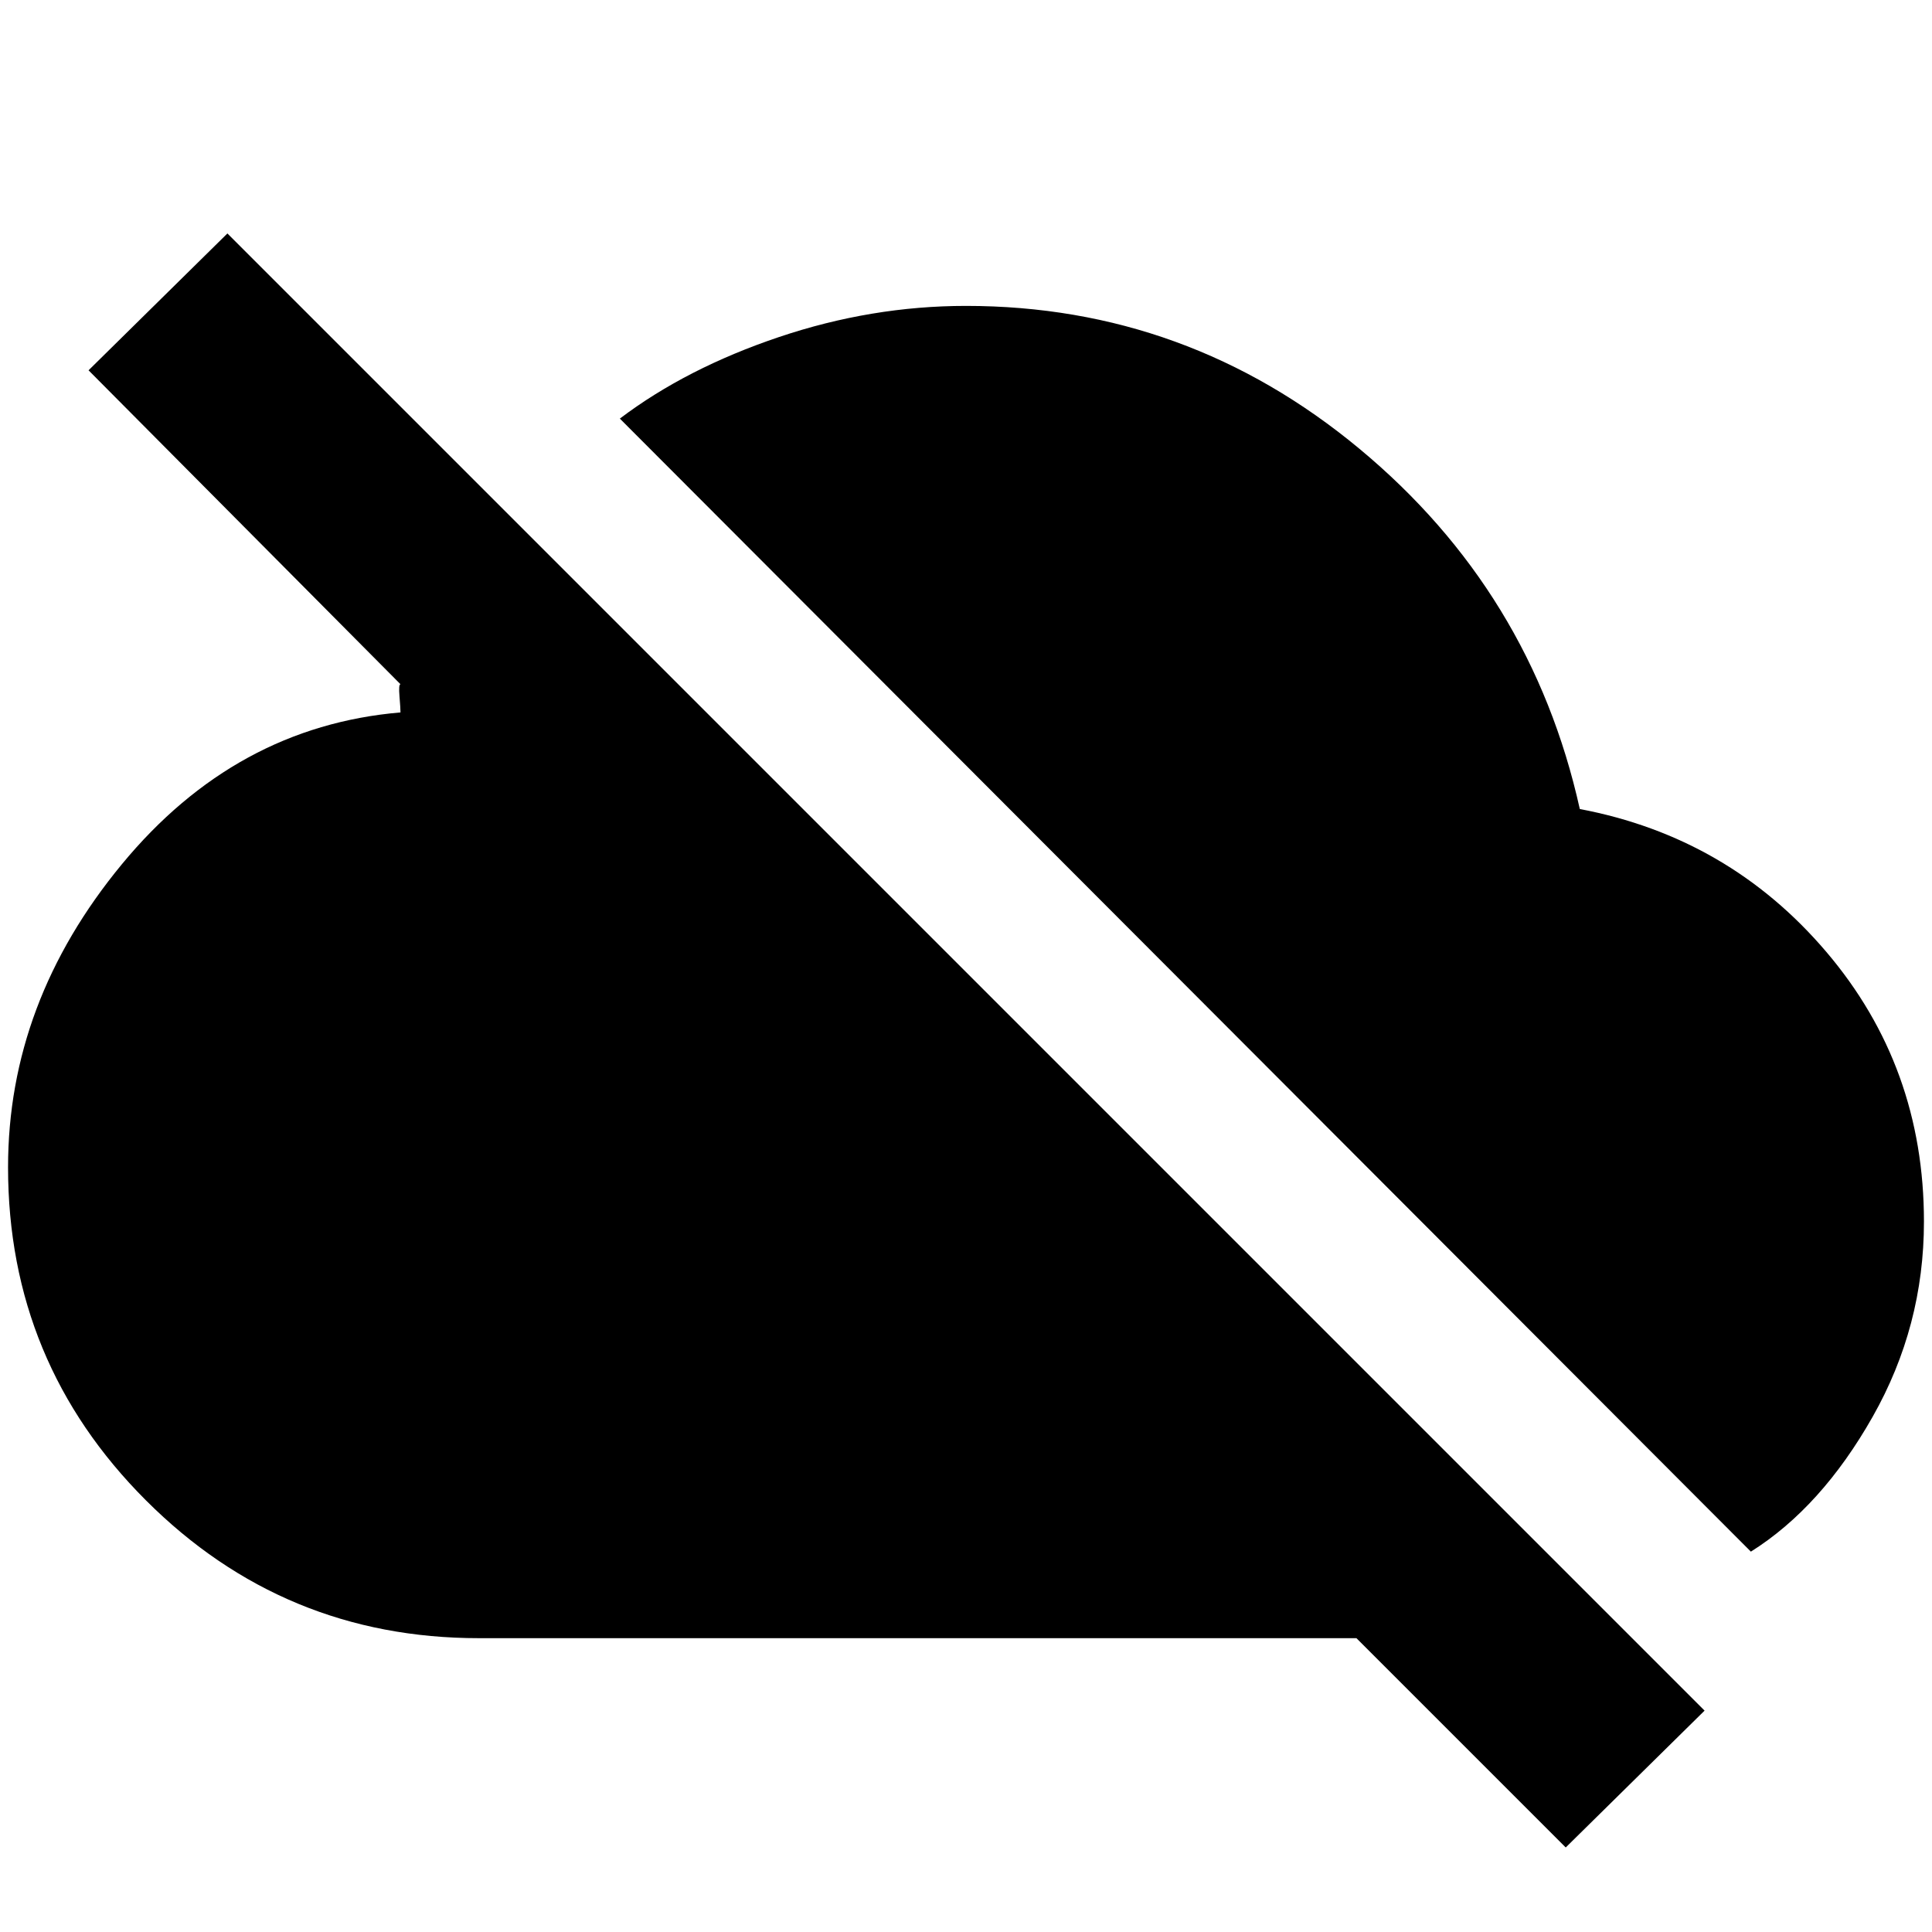 <svg xmlns="http://www.w3.org/2000/svg" height="20" viewBox="0 -960 960 960" width="20"><path d="M778-42 674-146H238q-97 0-165.5-68.5T4-380q0-82 56.5-150.5T199-606q0-2-.5-8t.5-6L44-776l69-68 734 734-69 68Zm92-147L308-752q33-25 79-40.5t93-15.5q110 0 195.5 71T785-558q74 14 122.5 71T956-353q0 52-25.5 97T870-189Z"/></svg>